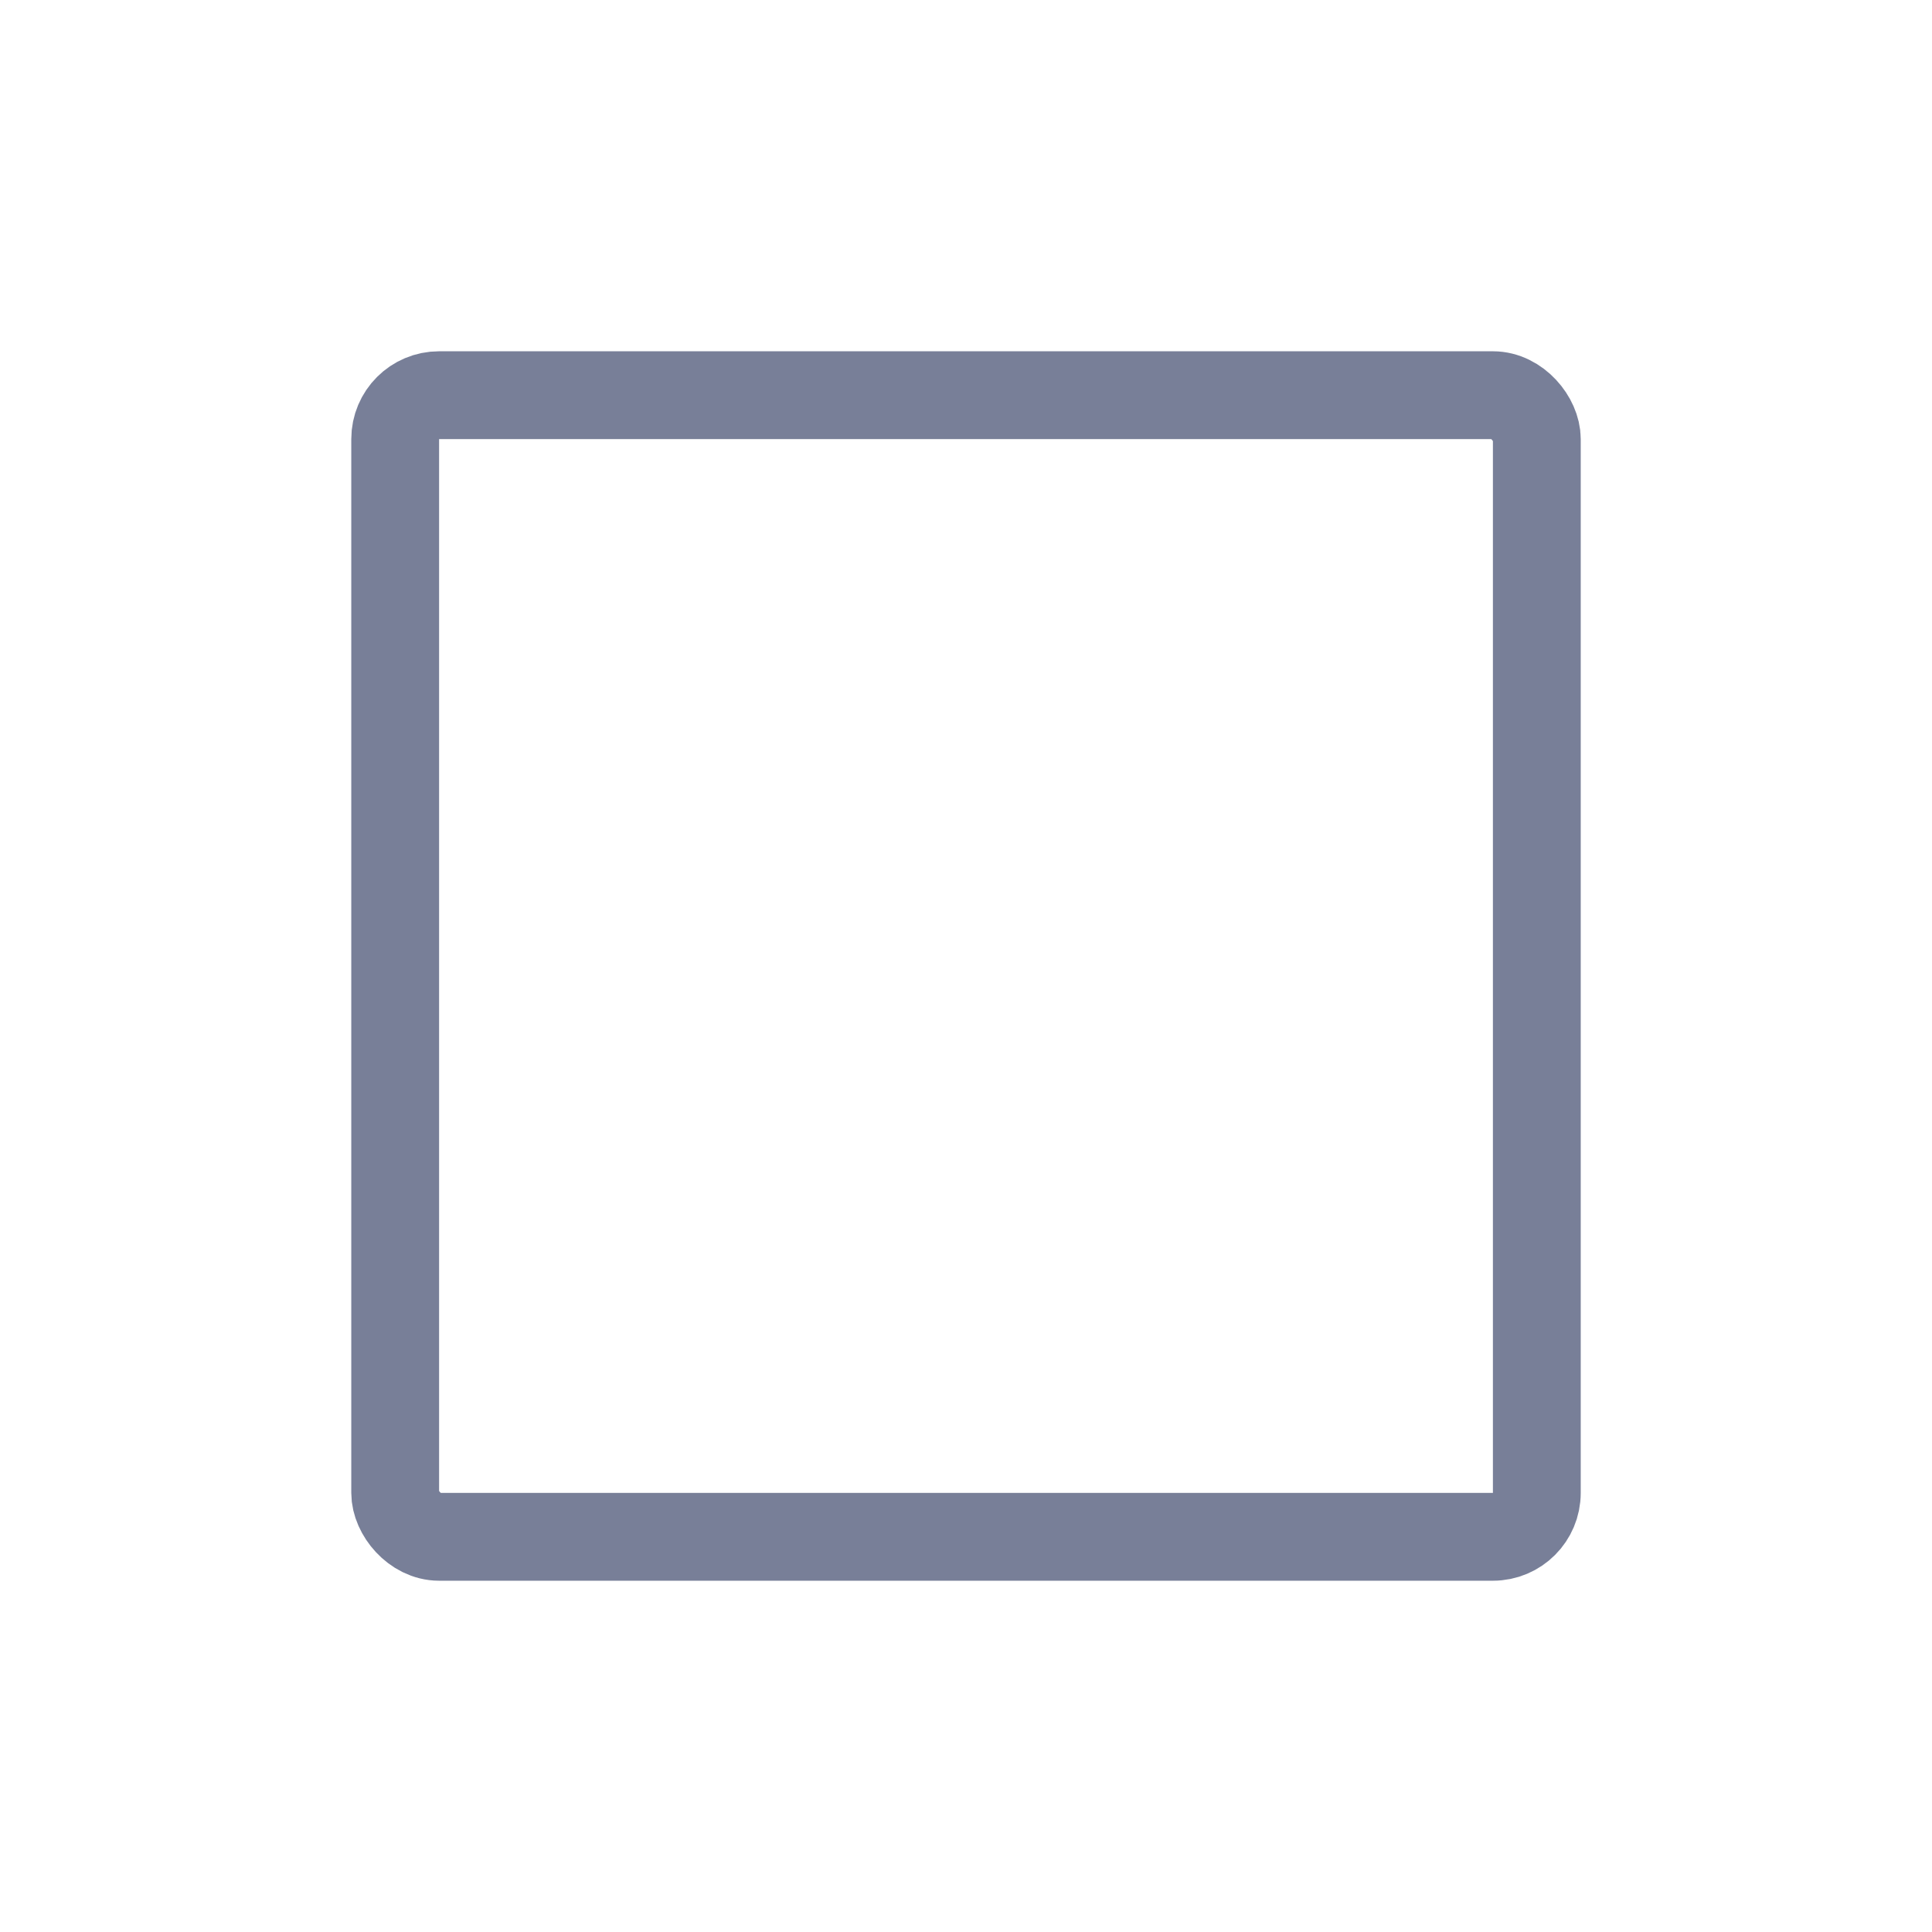 <svg xmlns="http://www.w3.org/2000/svg" width="22" height="22" viewBox="0 0 22 22"><defs><style>.a{fill:#fff;opacity:0;}.b,.d{fill:none;}.b{stroke:#787f98;stroke-miterlimit:10;}.c{stroke:none;}</style></defs><rect class="a" width="22" height="22" rx="5"/><g transform="translate(4 4)"><g class="b"><rect class="c" width="14" height="14" rx="1"/><rect class="d" x="0.5" y="0.5" width="13" height="13" rx="0.5"/></g></g></svg>
